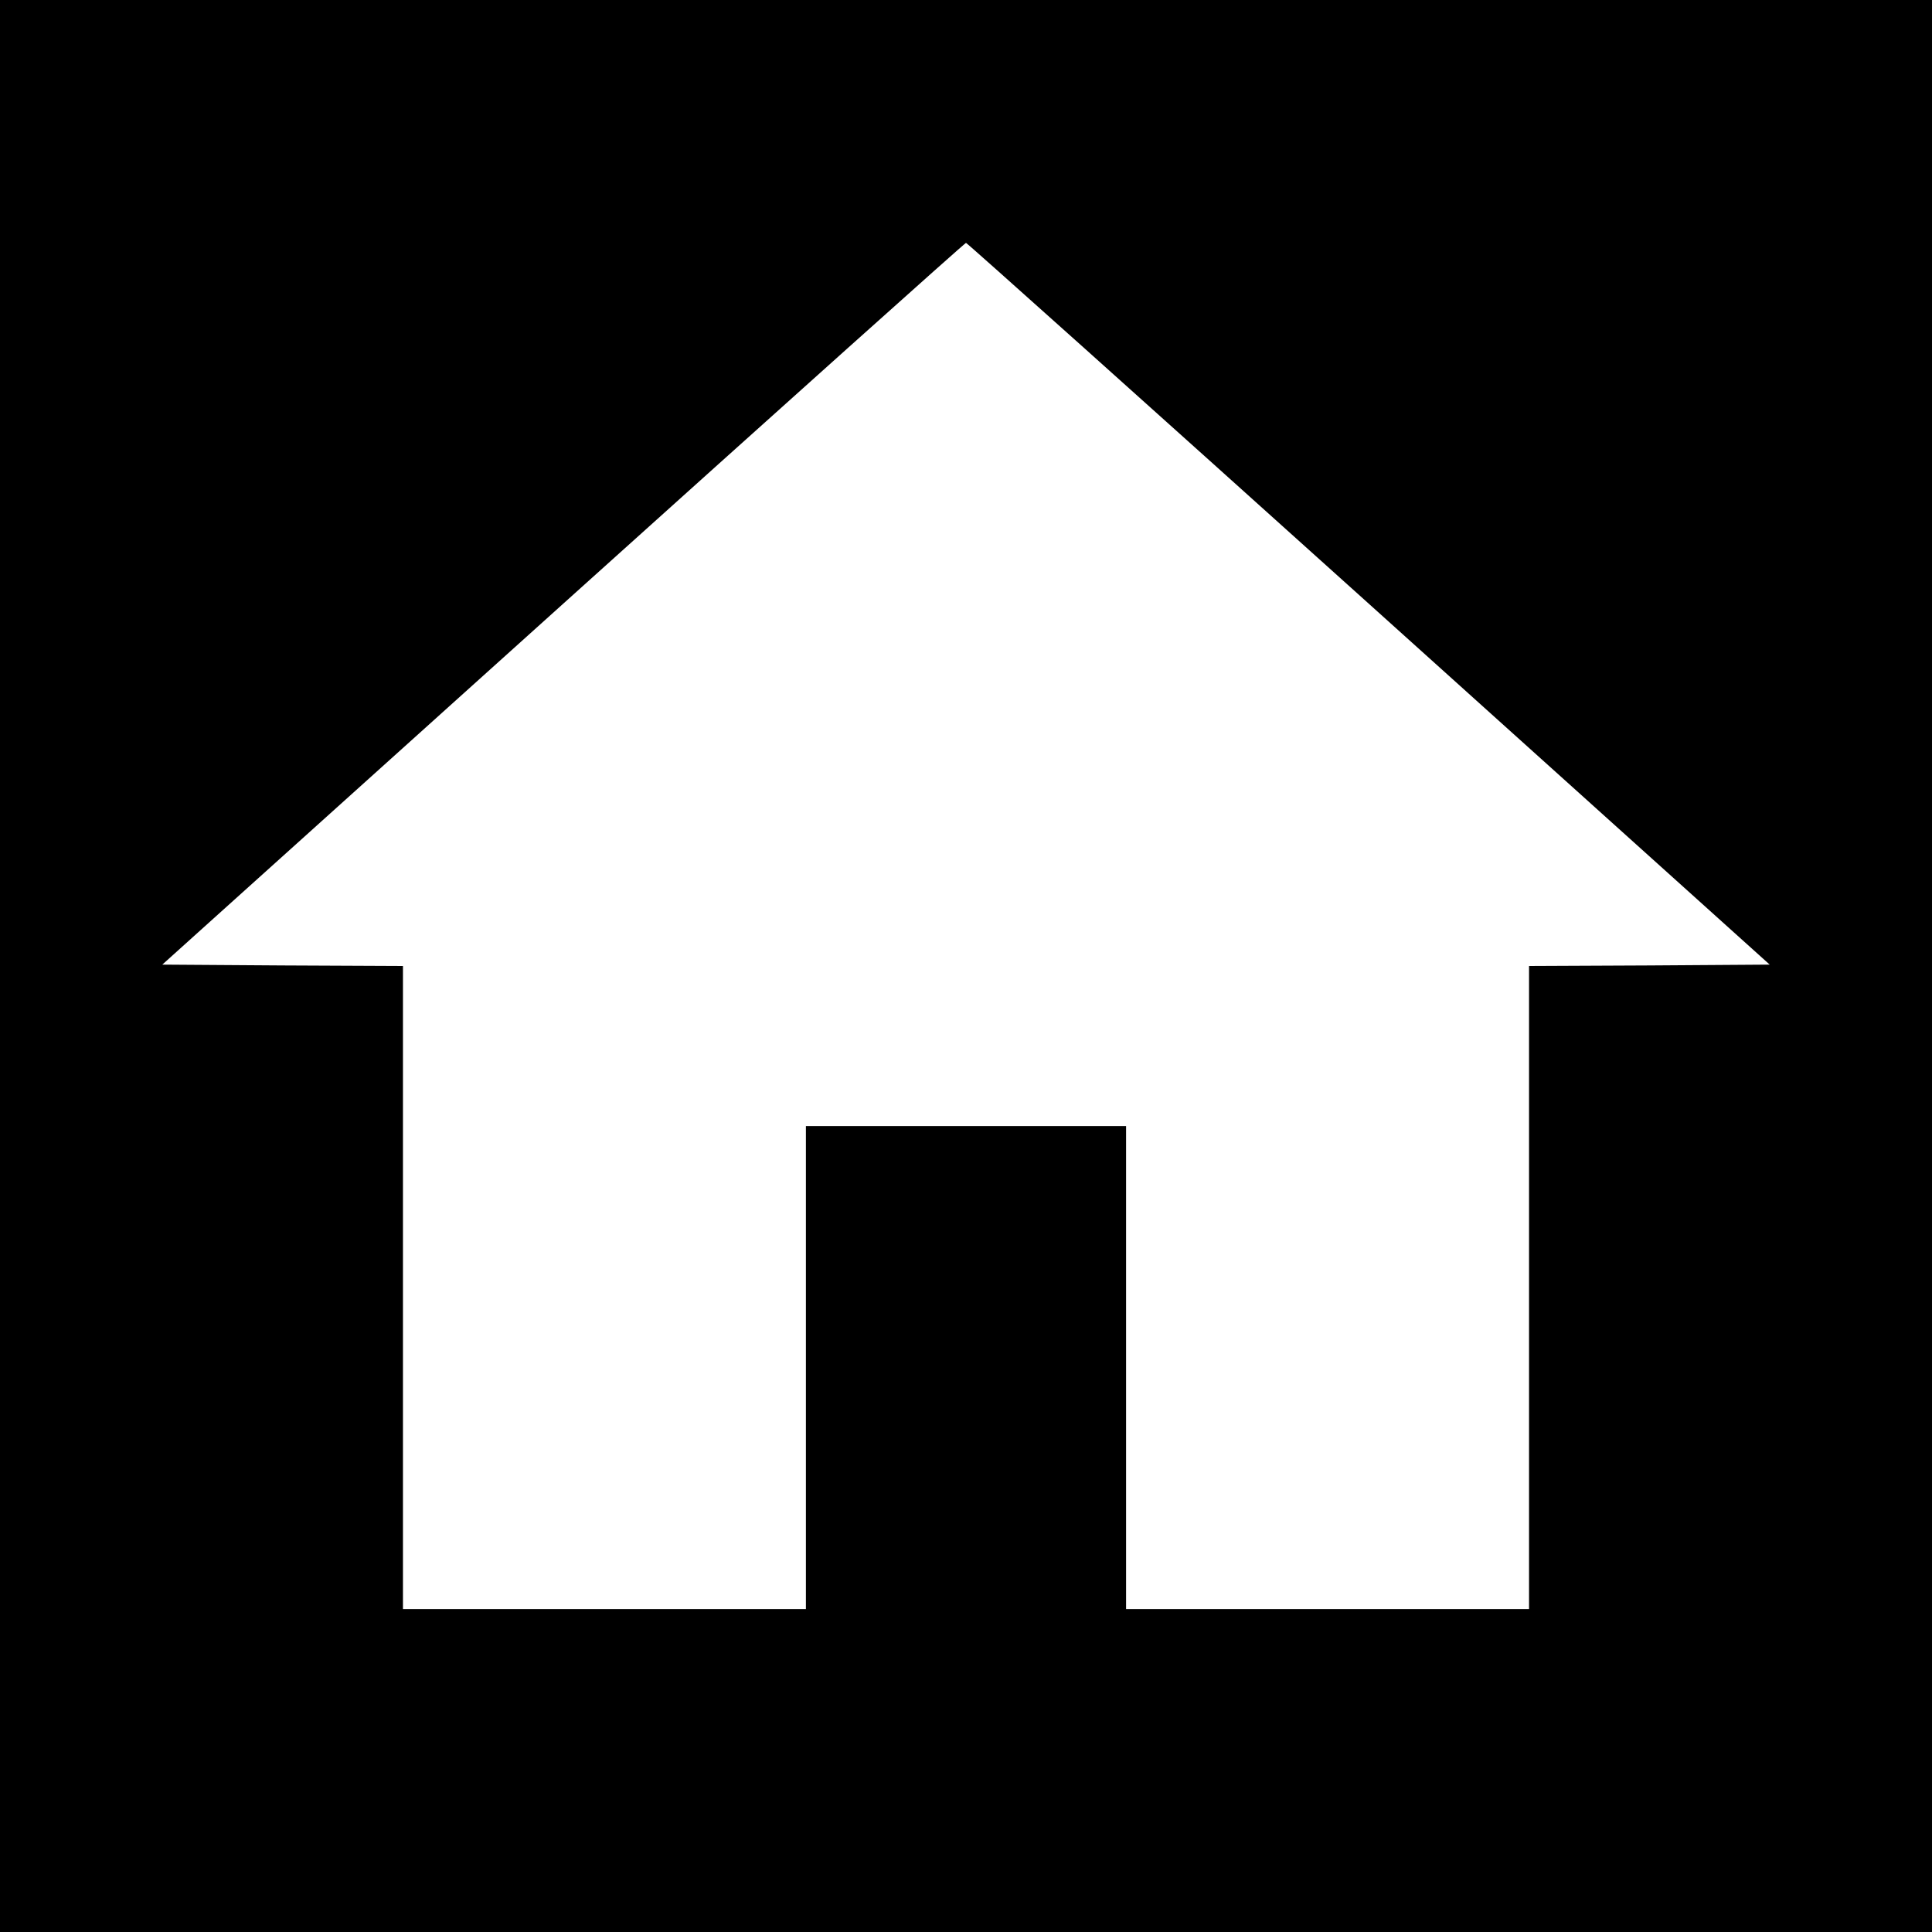 <?xml version="1.0" standalone="no"?>
<!DOCTYPE svg PUBLIC "-//W3C//DTD SVG 20010904//EN"
 "http://www.w3.org/TR/2001/REC-SVG-20010904/DTD/svg10.dtd">
<svg version="1.0" xmlns="http://www.w3.org/2000/svg"
 width="700pt" height="700pt" viewBox="0 0 700 700"
 preserveAspectRatio="xMidYMid meet">
<g transform="translate(0,700) scale(0.1,-0.1)"
fill="#000000" stroke="none">
<path d="M0 3500 l0 -3500 3500 0 3500 0 0 3500 0 3500 -3500 0 -3500 0 0
-3500z m4959 1313 l1453 -1308 -436 -3 -436 -2 0 -1165 0 -1165 -730 0 -730 0
0 875 0 875 -580 0 -580 0 0 -875 0 -875 -730 0 -730 0 0 1165 0 1165 -436 2
-436 3 1453 1308 c799 719 1455 1307 1459 1307 4 0 660 -588 1459 -1307z"/>
</g>
</svg>
